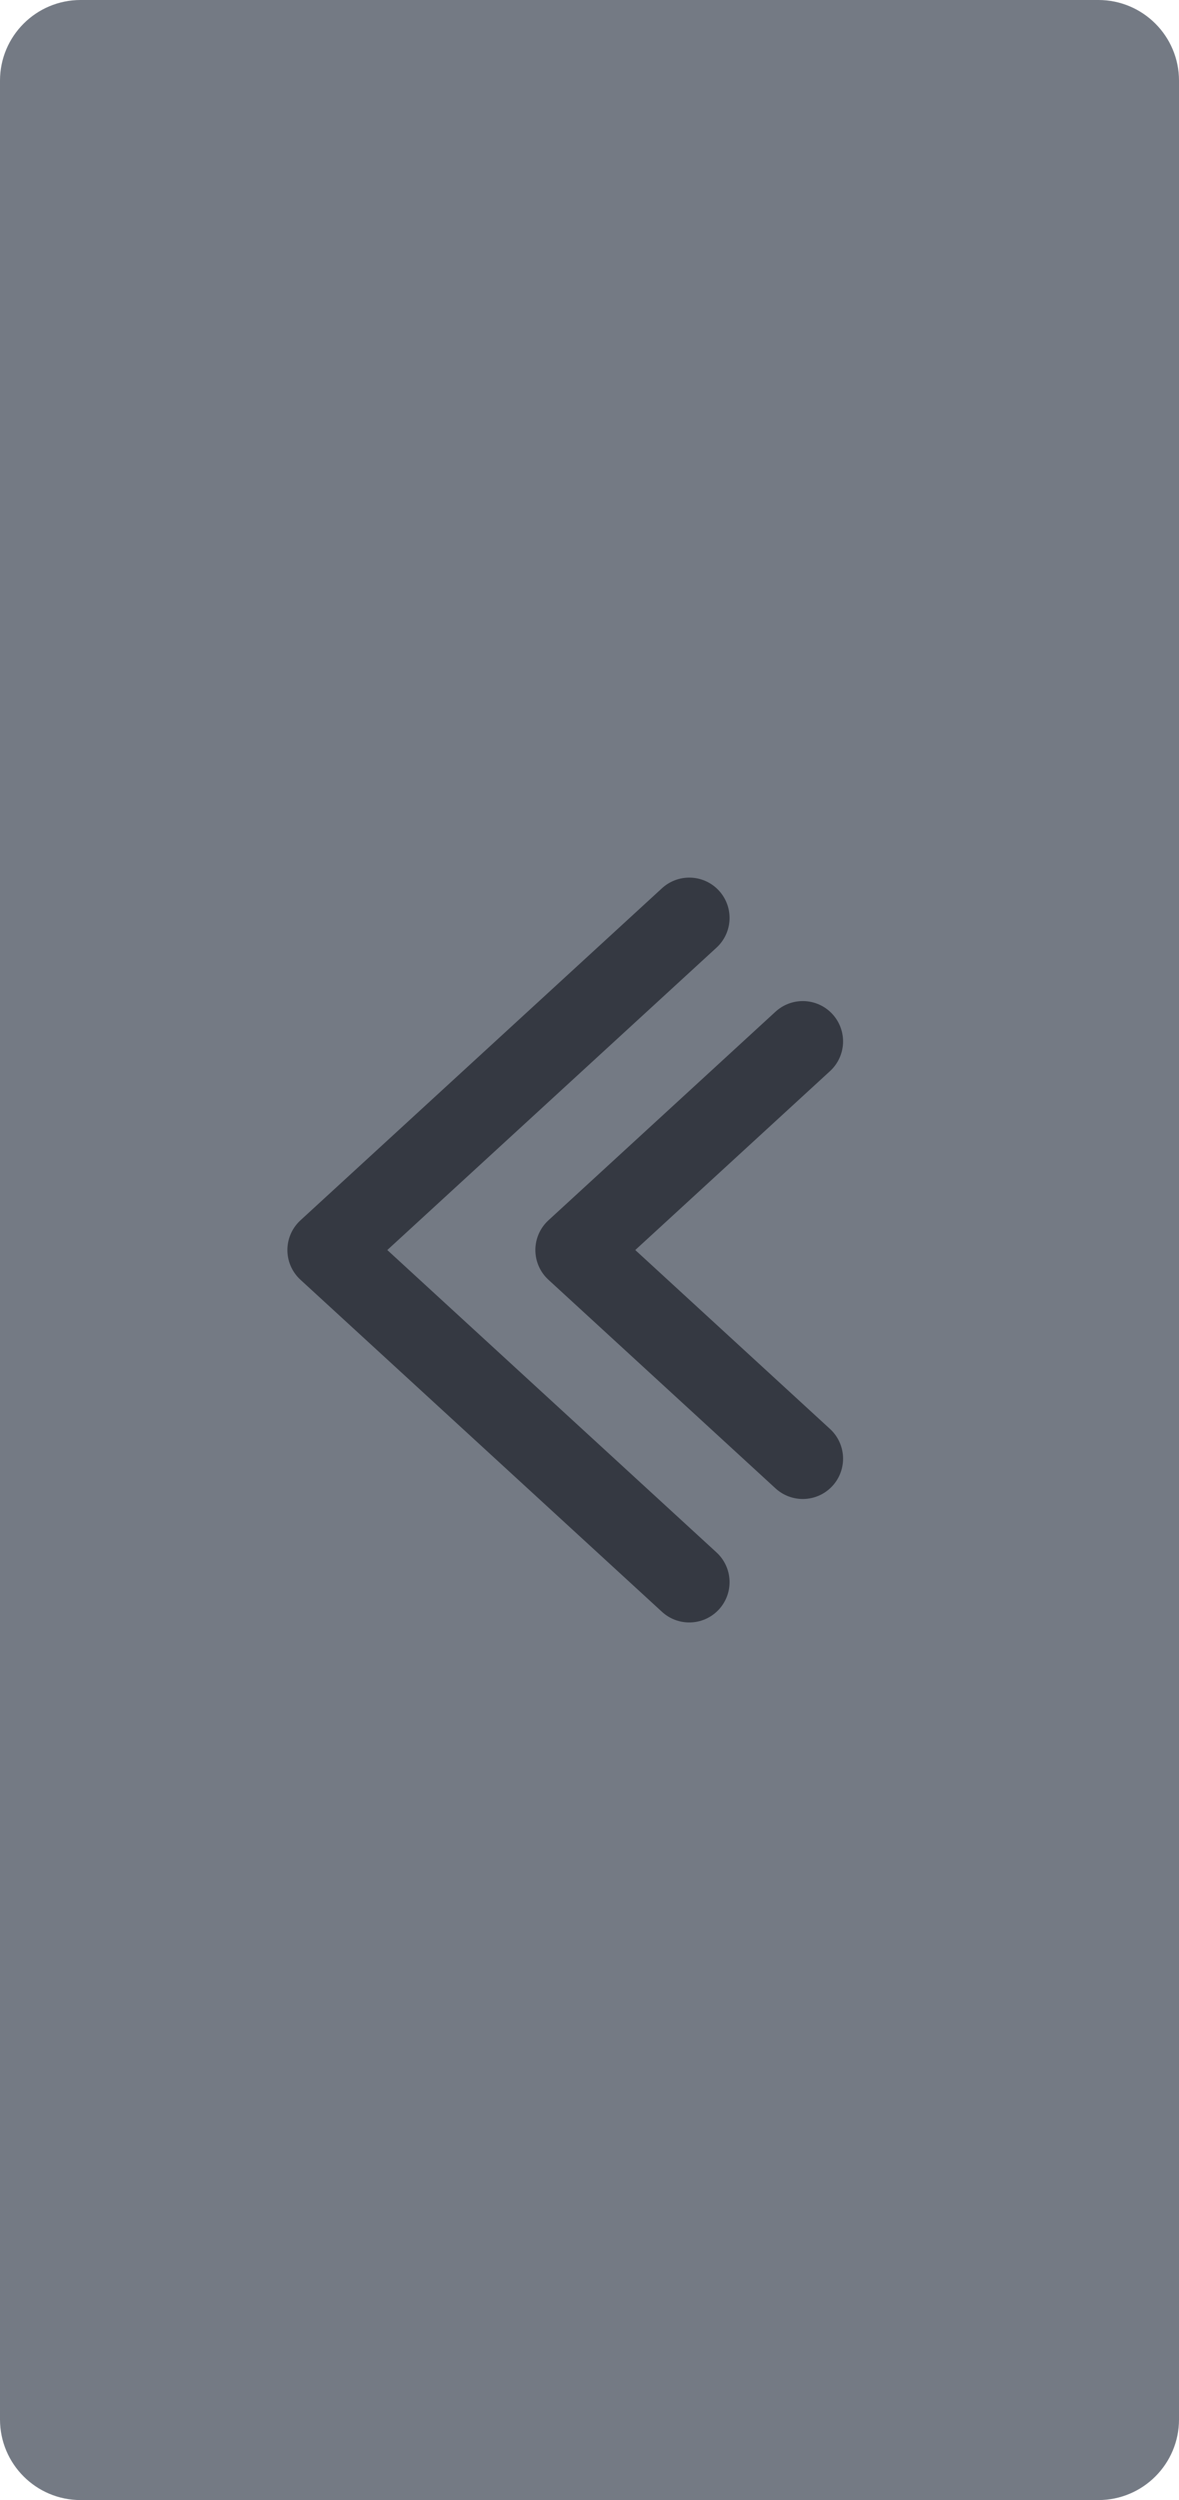 <?xml version="1.0" encoding="iso-8859-1"?>
<!-- Generator: Adobe Illustrator 21.1.0, SVG Export Plug-In . SVG Version: 6.00 Build 0)  -->
<svg version="1.1" id="Layer_1" xmlns="http://www.w3.org/2000/svg" xmlns:xlink="http://www.w3.org/1999/xlink" x="0px" y="0px"
	 viewBox="0 0 14.625 31" style="enable-background:new 0 0 14.625 31;" xml:space="preserve">
<g>
	<path style="fill:#747A84;" d="M14.625,1c0-0.552-0.448-1-1-1H1C0.448,0,0,0.448,0,1v29c0,0.552,0.448,1,1,1h12.625
		c0.552,0,1-0.448,1-1V1z"/>
	<g>
		<polyline style="fill:none;stroke:#353942;stroke-linecap:round;stroke-linejoin:round;stroke-miterlimit:10;" points="
			8.55,19.618 4.065,15.5 8.55,11.382 		"/>
		<polyline style="fill:none;stroke:#353942;stroke-linecap:round;stroke-linejoin:round;stroke-miterlimit:10;" points="
			9.958,18.087 7.141,15.5 9.958,12.913 		"/>
	</g>
</g>
</svg>
